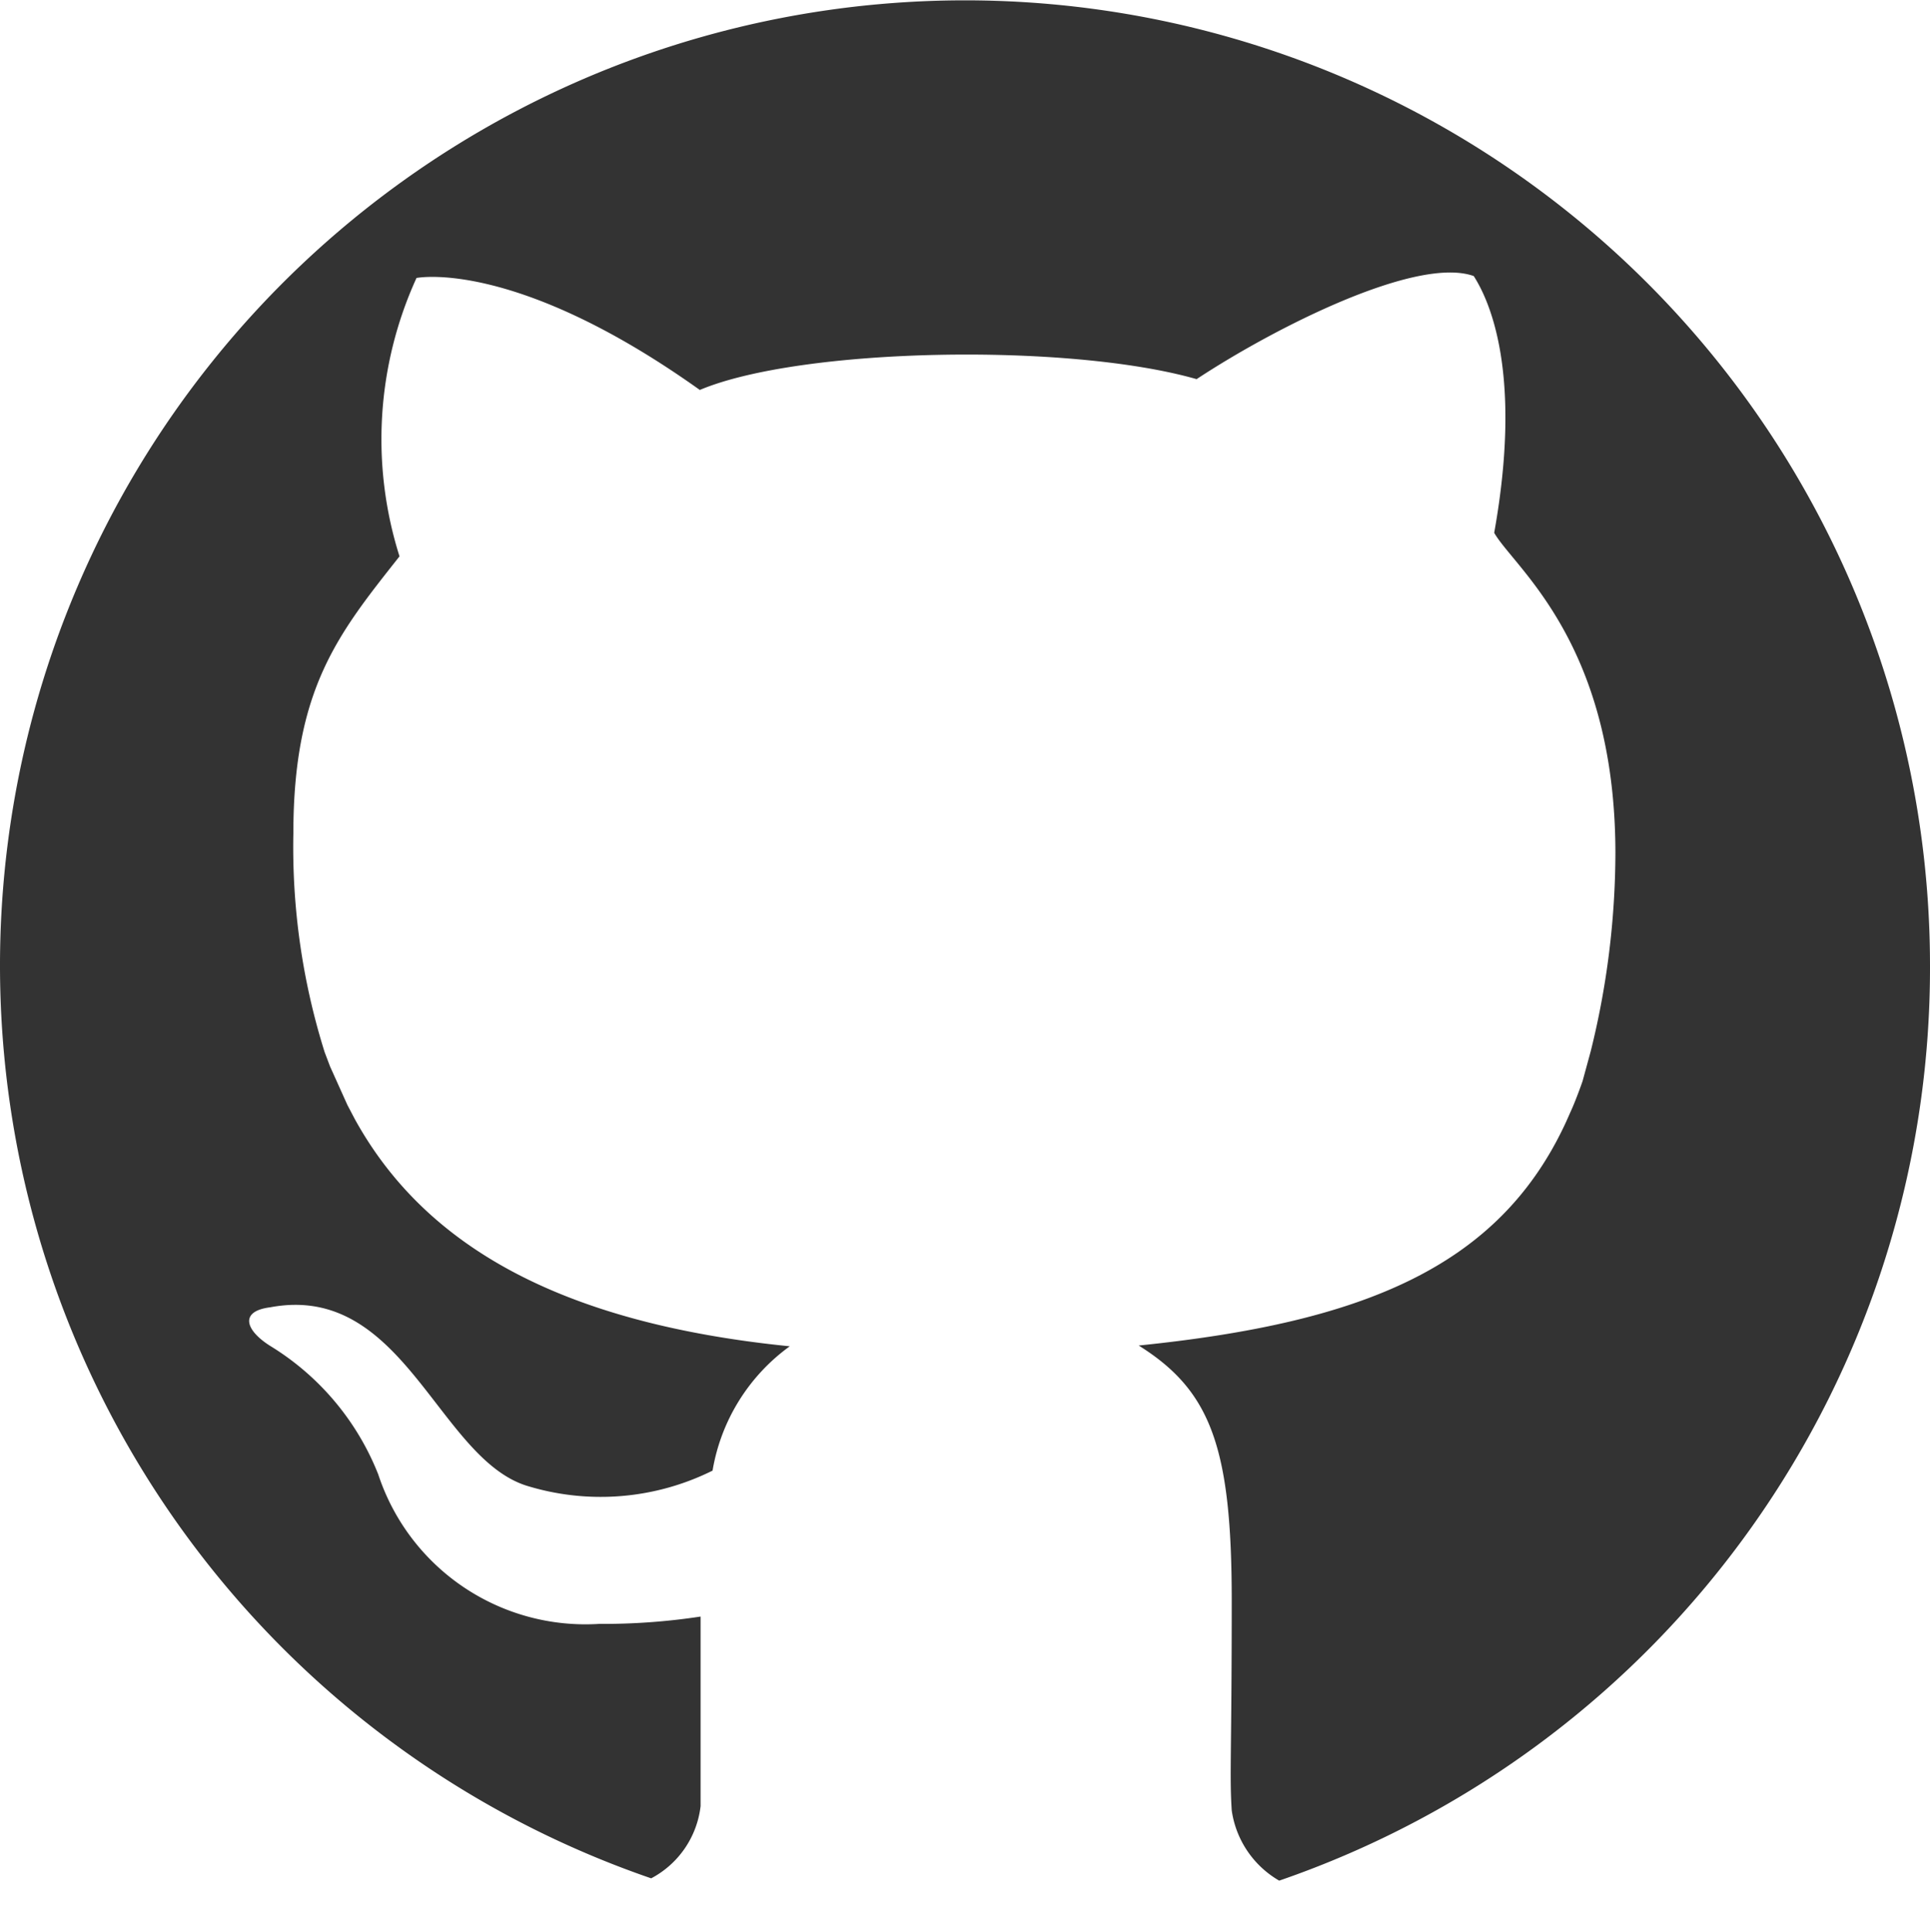 <svg xmlns="http://www.w3.org/2000/svg" viewBox="0 0 50 50.03"><defs><style>.a{fill:#333;}</style></defs><path class="a" d="M50,25A25,25,0,1,0,16.87,48.65a2.43,2.43,0,0,0,1.28-1.87c0-1.37,0-4.91,0-4.91a16.77,16.77,0,0,1-2.63.19,5.65,5.65,0,0,1-5.72-3.87A6.85,6.85,0,0,0,7,34.86c-.65-.41-.8-.9,0-1,3.45-.65,4.34,3.89,6.64,4.62a6.51,6.51,0,0,0,4.82-.39,5,5,0,0,1,2-3.22C14.49,34.27,11,32.25,9.2,29L9,28.62l-.45-1-.14-.37a17.71,17.71,0,0,1-.81-5.66c0-3.76,1.17-5.18,2.75-7.18a10.06,10.06,0,0,1,.44-7.21s2.54-.52,7.34,2.9C20.74,9,27.68,8.87,31,9.82c2-1.32,5.7-3.2,7.18-2.67.41.64,1.27,2.52.53,6.65.51.9,3.13,2.83,3.14,8.28a21.45,21.45,0,0,1-.64,5.15L41,28s-.12.35-.26.68l-.16.36c-1.74,3.8-5.31,5.22-11.08,5.81,1.87,1.17,2.41,2.64,2.41,6.61s-.06,4.51,0,5.43a2.51,2.51,0,0,0,1.23,1.82A25,25,0,0,0,50,25Z"/></svg>